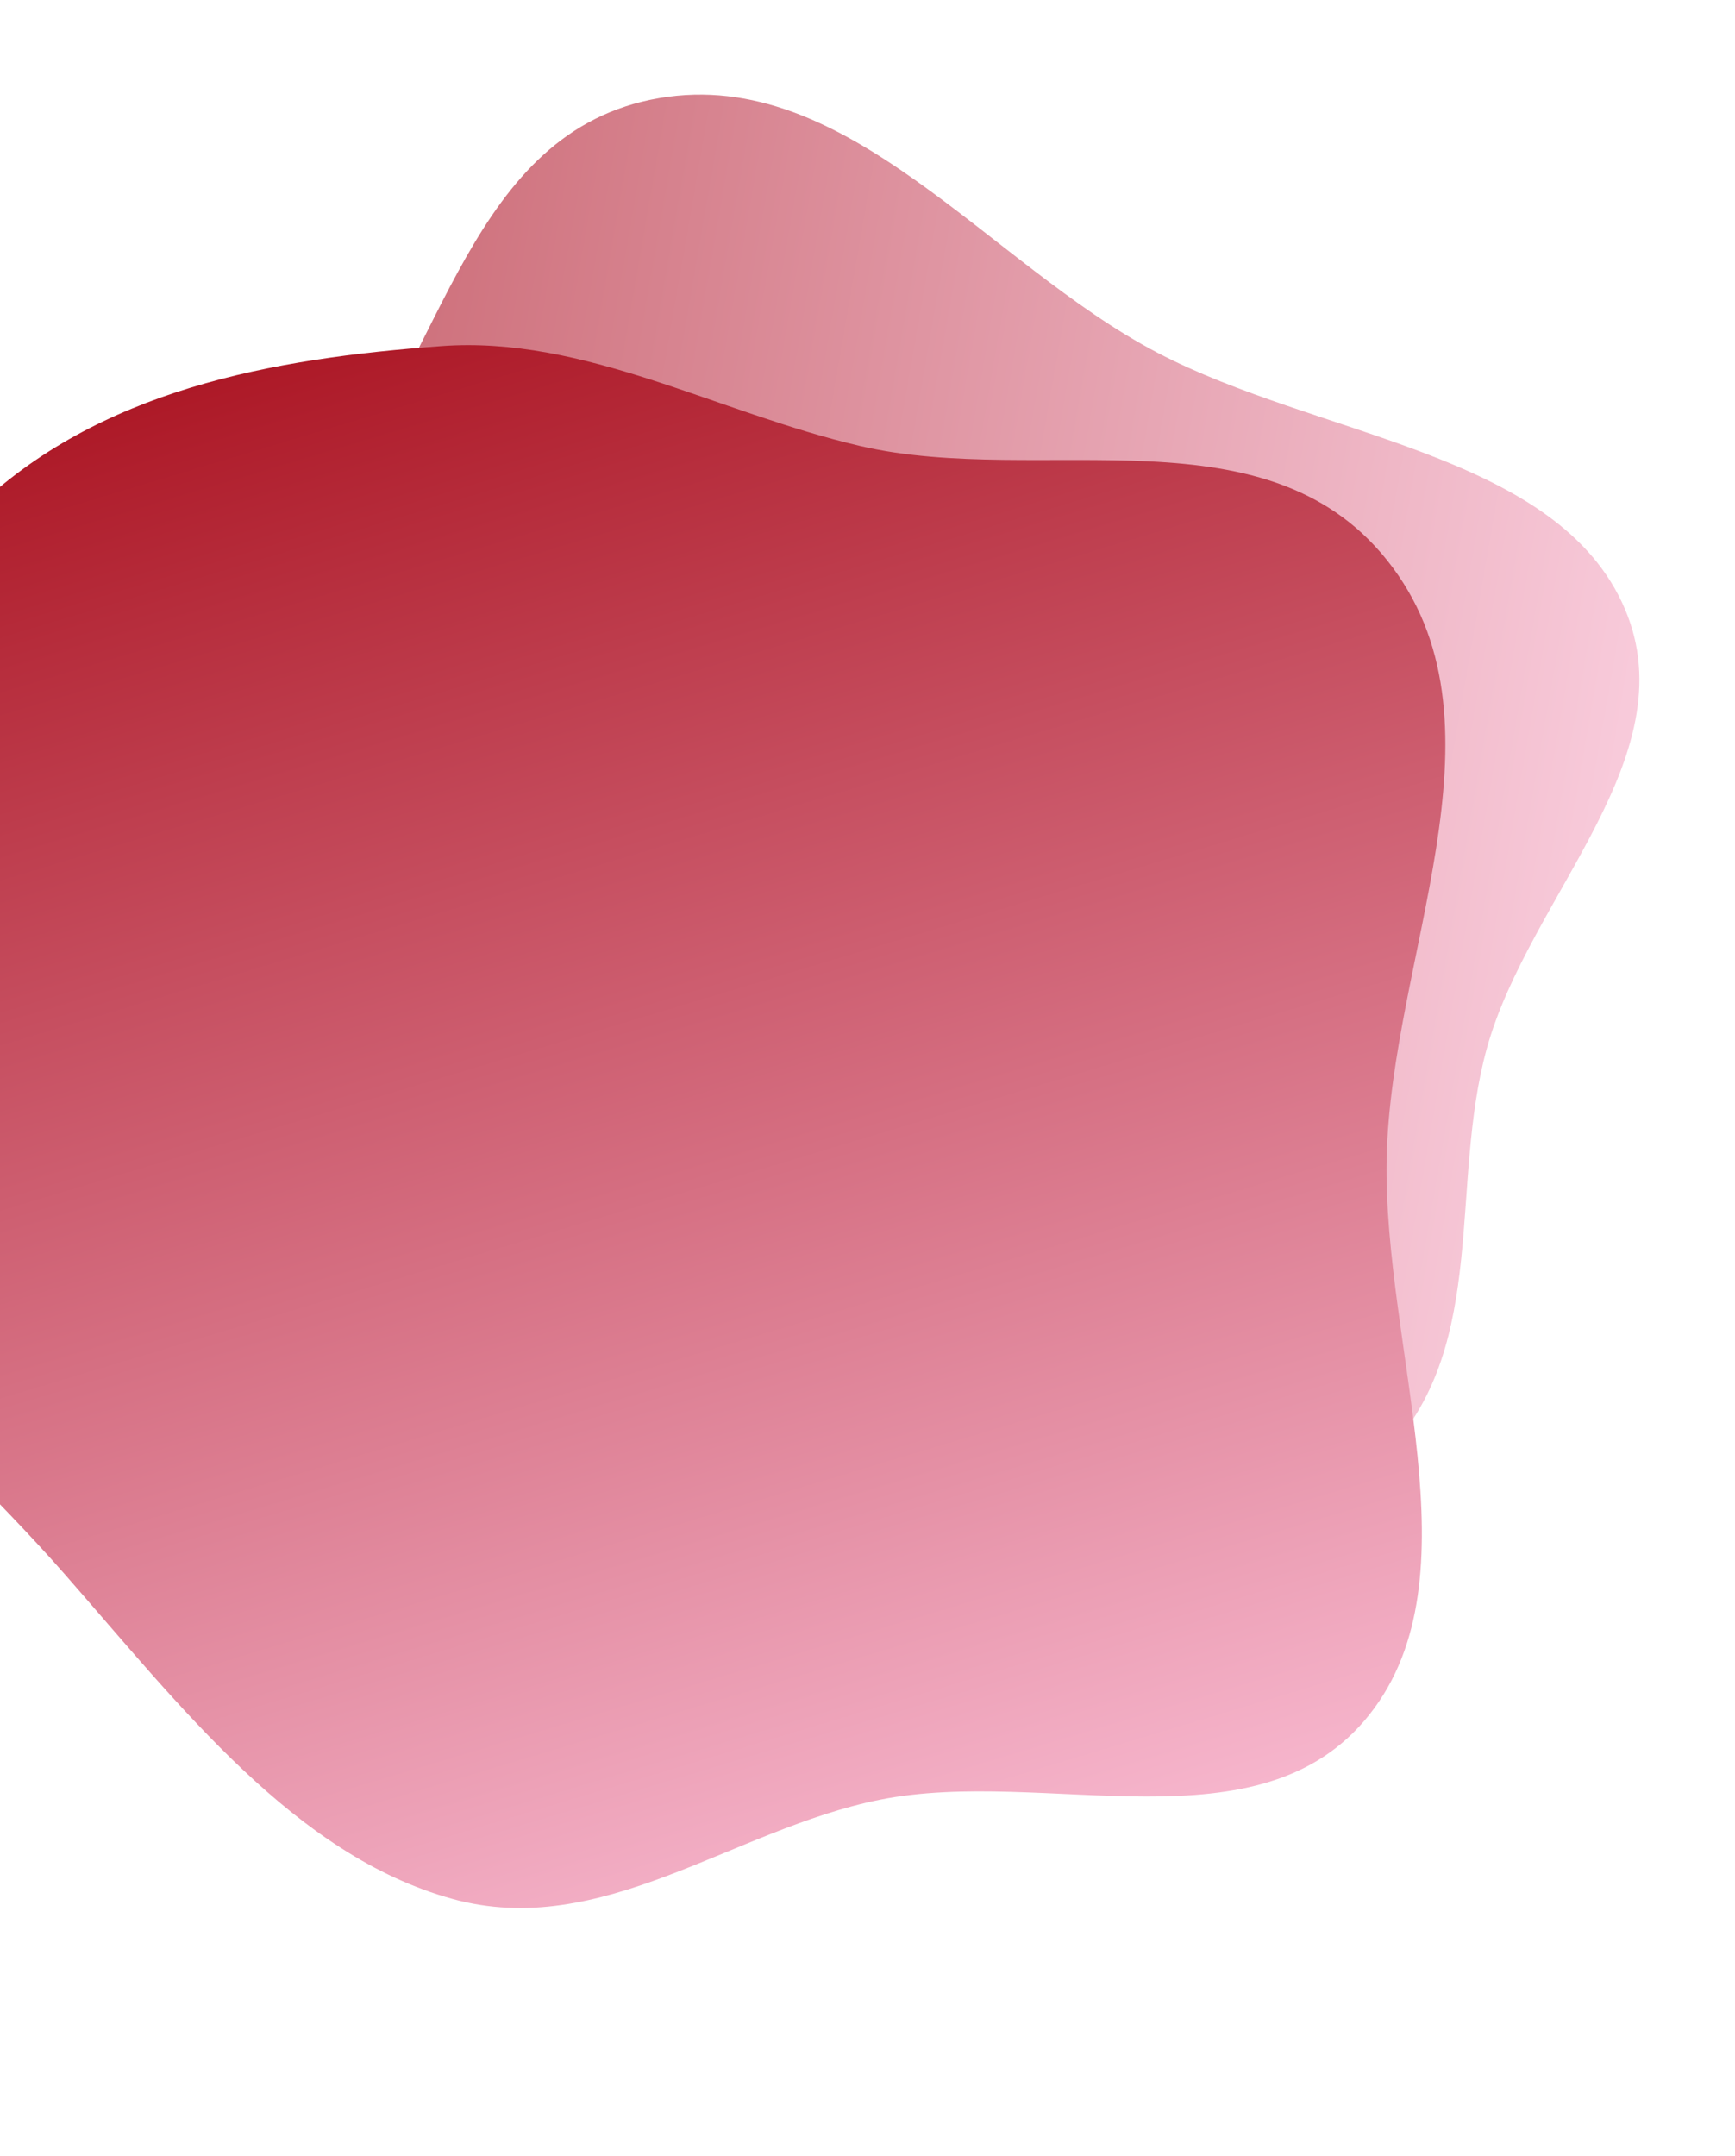 <svg width="557" height="692" viewBox="0 0 557 692" fill="none" xmlns="http://www.w3.org/2000/svg">
<path fill-rule="evenodd" clip-rule="evenodd" d="M21.97 257.628C2.243 305.05 -12.77 355.882 3.134 405.875C21.21 462.696 53.238 525.751 115.06 550.256C176.376 574.561 242.445 541.625 305.037 525.544C356.841 512.234 412.833 501.719 446.151 465.19C477.73 430.567 465.326 380.305 477.266 336.715C490.788 287.345 543.468 241.474 520.645 193.215C497.918 145.16 422.833 140.046 371.563 113.208C317.255 84.78 271.931 21.218 211.683 31.485C150.622 41.891 142.345 115.2 106.057 158.456C77.52 192.472 38.58 217.699 21.97 257.628Z" fill="url(#paint0_linear)" fill-opacity="0.7"/>
<path fill-rule="evenodd" clip-rule="evenodd" d="M141.724 111.086C87.184 115.057 31.63 125.092 -8.457 163.857C-54.02 207.917 -98.903 268.088 -92.922 337.994C-86.991 407.328 -24.268 453.912 20.748 505.237C58.004 547.716 94.586 595.47 145.195 609.486C193.164 622.771 235.168 587.176 282.363 577.69C335.816 566.947 404.512 594.762 439.665 550.302C474.669 506.03 443.921 432.852 445.169 371.779C446.492 307.087 485.551 234.147 447.187 182.265C408.305 129.682 334.532 156.755 276.103 143.14C230.156 132.433 187.648 107.743 141.724 111.086Z" fill="url(#paint1_linear)"/>
<defs>
<linearGradient id="paint0_linear" x1="10.898" y1="263.381" x2="504.543" y2="349.13" gradientUnits="userSpaceOnUse">
<stop stop-color="#AD1927"/>
<stop offset="1" stop-color="#F6B5CC"/>
</linearGradient>
<linearGradient id="paint1_linear" x1="130.99" y1="103.391" x2="283.474" y2="609.296" gradientUnits="userSpaceOnUse">
<stop stop-color="#AD1927"/>
<stop offset="1" stop-color="#F6B5CC"/>
</linearGradient>
</defs>
</svg>
